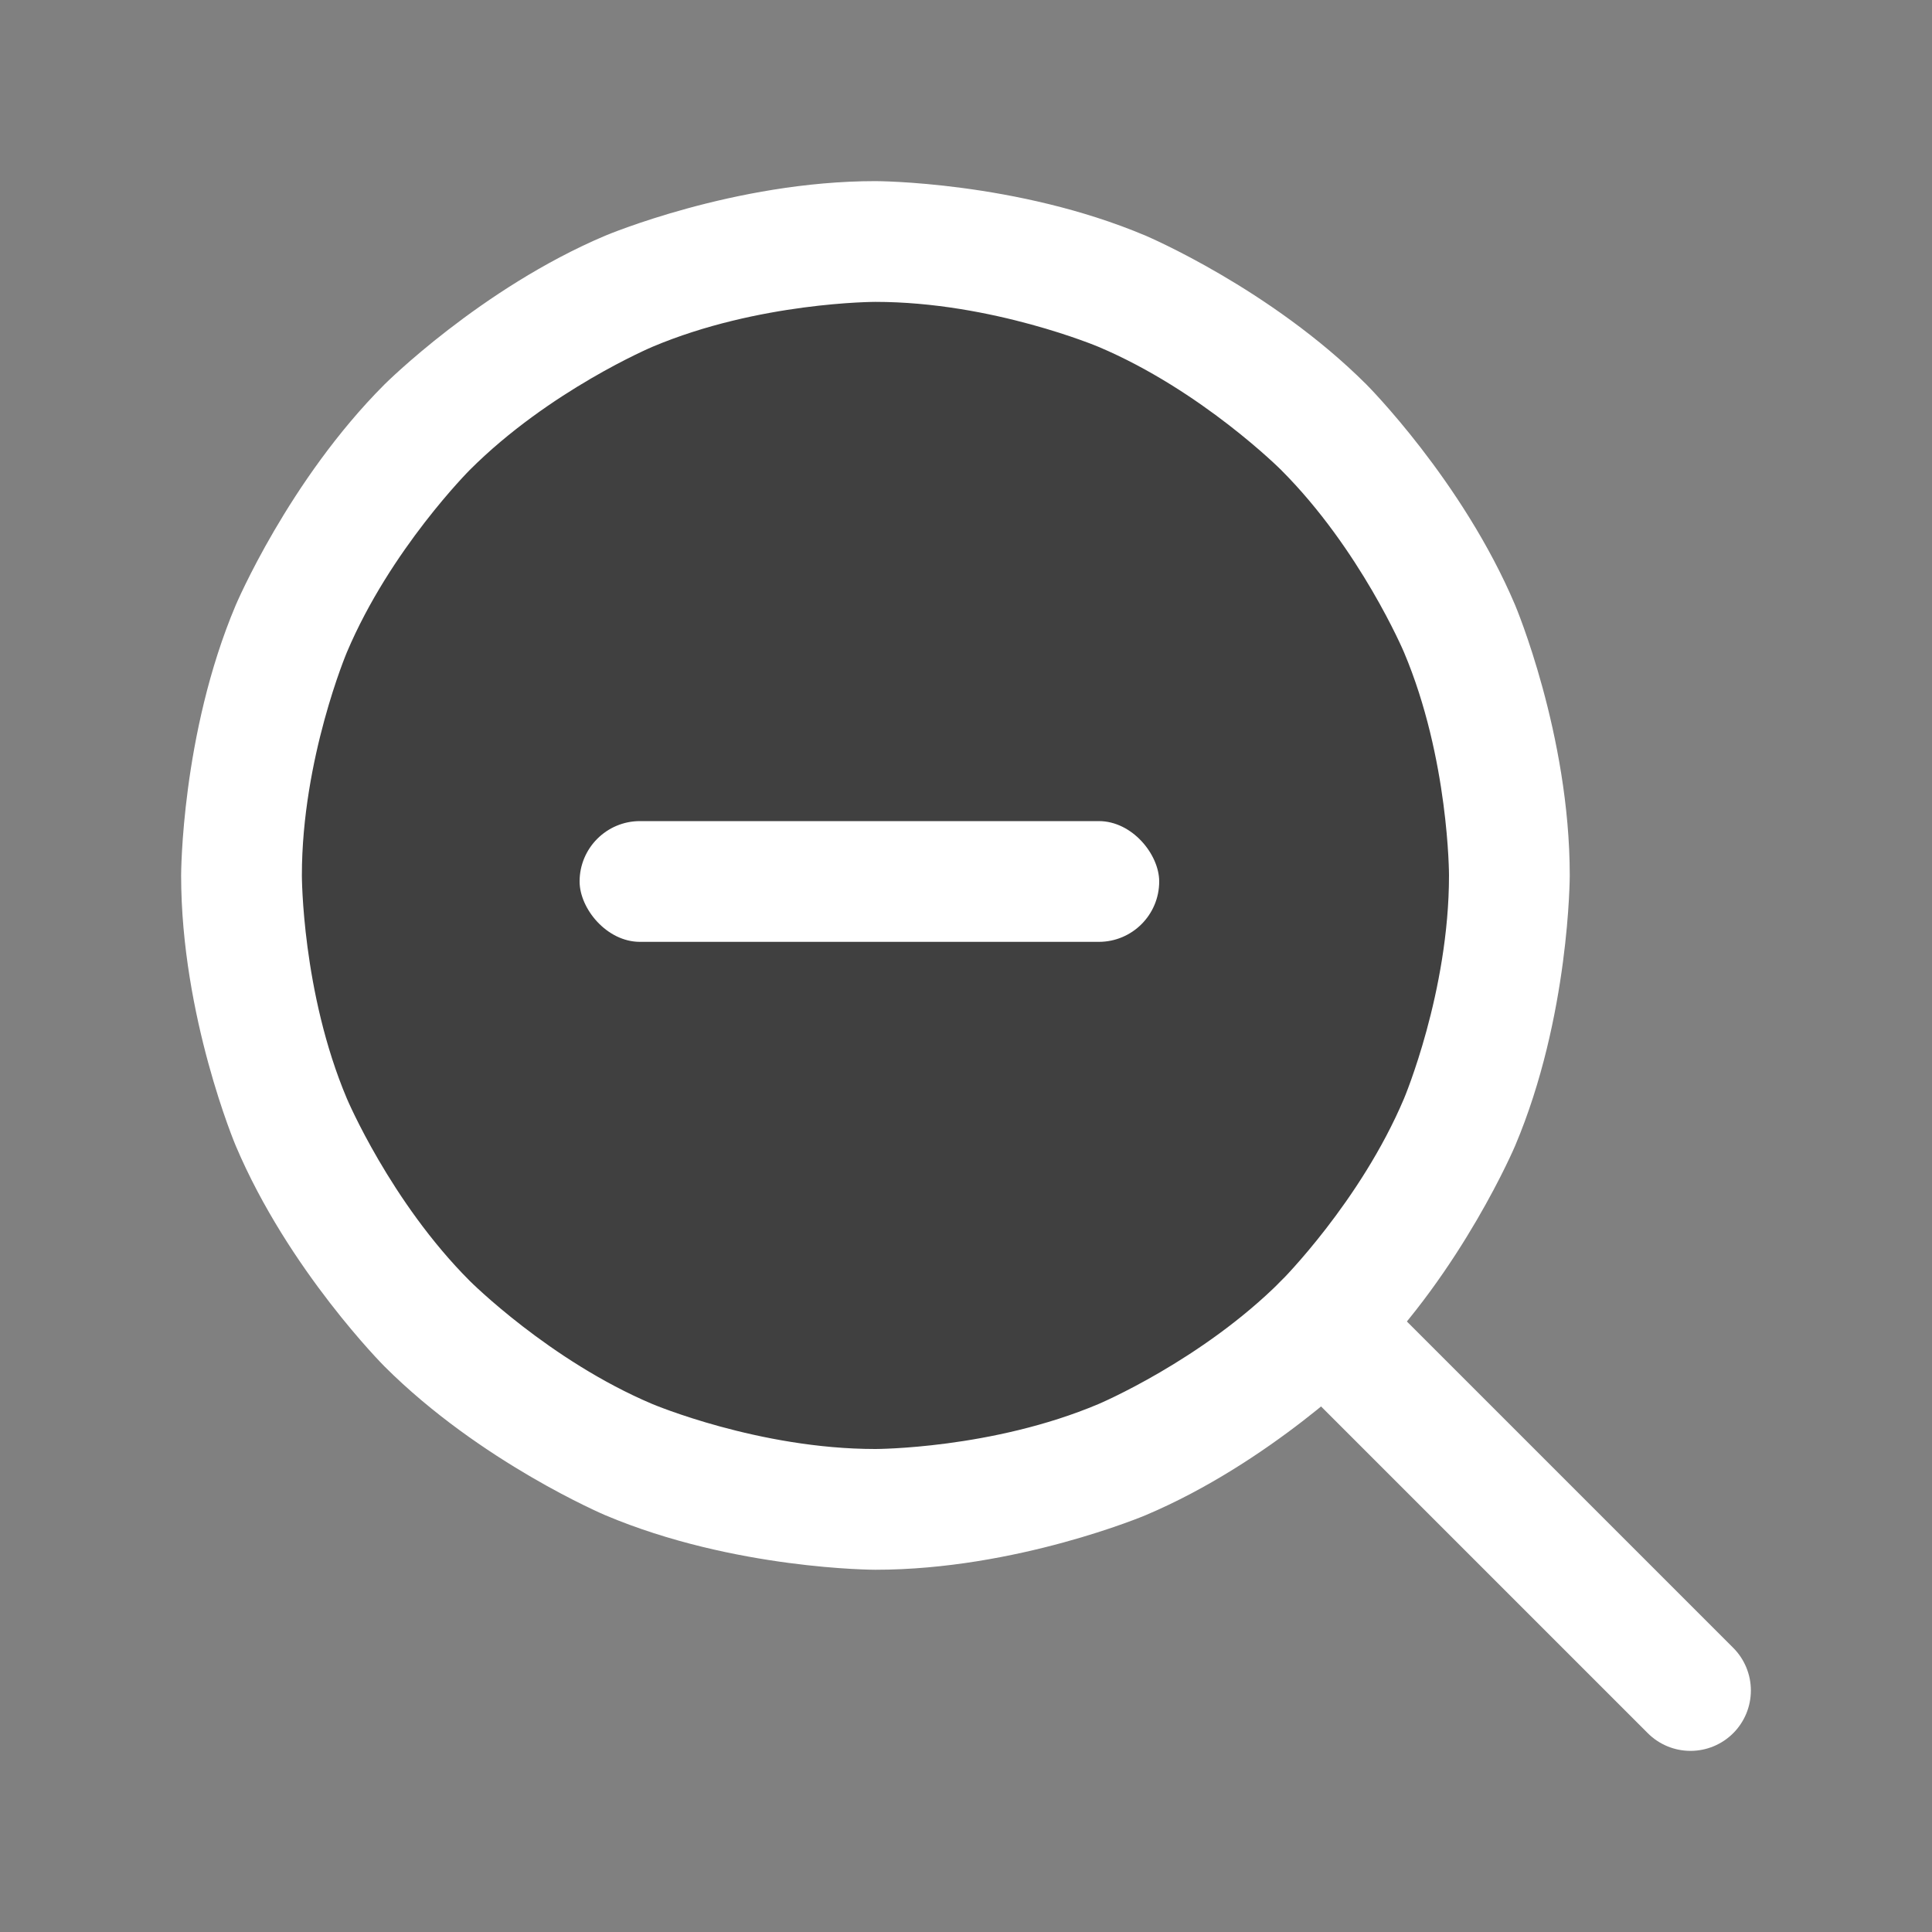 <svg width="20" height="20" viewBox="0 0 20 20" fill="none" xmlns="http://www.w3.org/2000/svg">
<rect x="0" y="0" width="20" height="20" fill="#808080" stroke="none"/>
<path d="M15.625 9.062C15.625 12.687 12.687 15.625 9.062 15.625C5.438 15.625 2.5 12.687 2.5 9.062C2.5 5.438 5.438 2.5 9.062 2.5C12.687 2.5 15.625 5.438 15.625 9.062Z" fill="#404040"/>
<path fill-rule="evenodd" clip-rule="evenodd" d="M9.062 1.875C9.062 1.875 10.524 1.875 11.86 2.44C11.86 2.44 13.15 2.986 14.145 3.98C14.145 3.98 15.139 4.975 15.685 6.265C15.685 6.265 16.25 7.601 16.25 9.062C16.25 9.062 16.25 10.524 15.685 11.86C15.685 11.86 15.139 13.15 14.145 14.145C14.145 14.145 13.15 15.139 11.86 15.685C11.86 15.685 10.524 16.25 9.062 16.25C9.062 16.25 7.601 16.25 6.265 15.685C6.265 15.685 4.975 15.139 3.98 14.145C3.98 14.145 2.986 13.15 2.44 11.86C2.44 11.86 1.875 10.524 1.875 9.062C1.875 9.062 1.875 7.601 2.44 6.265C2.44 6.265 2.986 4.975 3.98 3.98C3.98 3.98 4.975 2.986 6.265 2.44C6.265 2.44 7.601 1.875 9.062 1.875ZM9.062 3.125C9.062 3.125 7.854 3.125 6.752 3.591C6.752 3.591 5.686 4.042 4.864 4.864C4.864 4.864 4.042 5.686 3.591 6.752C3.591 6.752 3.125 7.854 3.125 9.062C3.125 9.062 3.125 10.271 3.591 11.373C3.591 11.373 4.042 12.439 4.864 13.261C4.864 13.261 5.686 14.083 6.752 14.534C6.752 14.534 7.854 15 9.062 15C9.062 15 10.271 15 11.373 14.534C11.373 14.534 12.439 14.083 13.261 13.261C13.261 13.261 14.083 12.439 14.534 11.373C14.534 11.373 15 10.271 15 9.062C15 9.062 15 7.854 14.534 6.752C14.534 6.752 14.083 5.686 13.261 4.864C13.261 4.864 12.439 4.042 11.373 3.591C11.373 3.591 10.271 3.125 9.062 3.125Z" fill="white"/>
<path d="M17.058 17.942L17.058 17.942C17.175 18.059 17.334 18.125 17.5 18.125C17.666 18.125 17.825 18.059 17.942 17.942C18.059 17.825 18.125 17.666 18.125 17.5C18.125 17.334 18.059 17.175 17.942 17.058L17.942 17.058L14.145 13.261C14.028 13.144 13.869 13.078 13.703 13.078C13.537 13.078 13.378 13.144 13.261 13.261C13.144 13.378 13.078 13.537 13.078 13.703C13.078 13.869 13.144 14.028 13.261 14.145L17.058 17.942Z" fill="white"/>
<rect x="6" y="8.5" width="6" height="1.25" rx="0.625" fill="white"/>
</svg>
